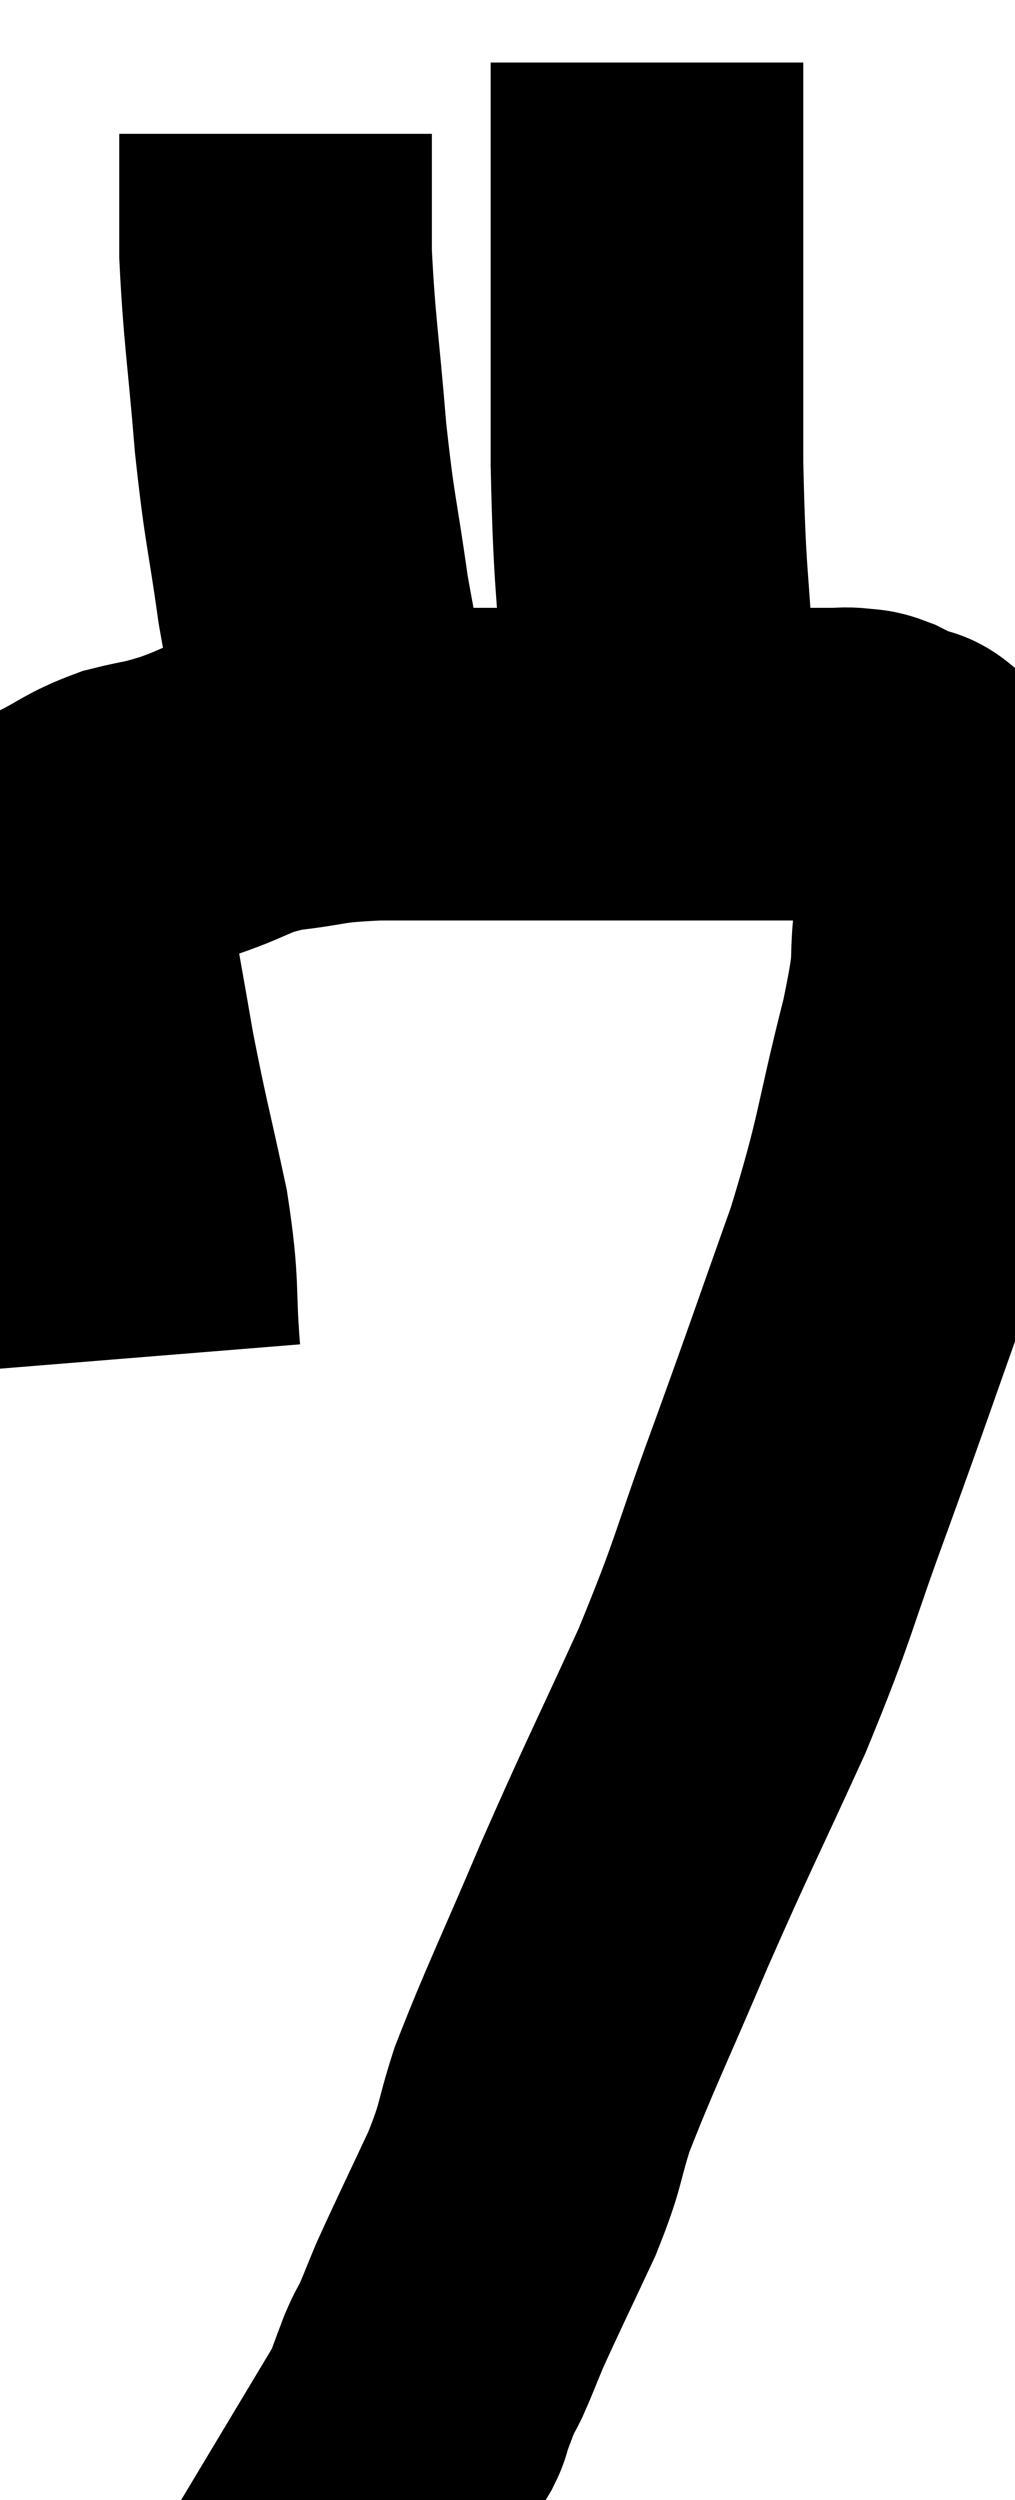 <svg xmlns="http://www.w3.org/2000/svg" viewBox="12.453 2.9 16.233 39.98" width="16.233" height="39.98"><path d="M 14.76 24.6 C 14.67 23.49, 14.76 23.565, 14.58 22.38 C 14.31 21.12, 14.265 21.015, 14.04 19.86 C 13.86 18.81, 13.8 18.525, 13.68 17.76 C 13.62 17.28, 13.59 17.07, 13.56 16.8 C 13.56 16.74, 13.56 16.755, 13.56 16.68 C 13.56 16.59, 13.32 16.665, 13.56 16.5 C 14.04 16.26, 14.04 16.2, 14.52 16.02 C 15 15.9, 14.895 15.96, 15.48 15.78 C 16.17 15.54, 16.11 15.465, 16.86 15.3 C 17.67 15.21, 17.49 15.165, 18.48 15.12 C 19.65 15.12, 19.755 15.12, 20.82 15.12 C 21.78 15.12, 21.87 15.12, 22.74 15.12 C 23.52 15.12, 23.535 15.12, 24.3 15.12 C 25.05 15.12, 25.35 15.12, 25.8 15.12 C 25.95 15.12, 25.95 15.105, 26.1 15.12 C 26.25 15.15, 26.205 15.105, 26.4 15.18 C 26.64 15.3, 26.715 15.345, 26.88 15.42 C 26.97 15.45, 26.88 15.33, 27.06 15.48 C 27.33 15.75, 27.45 15.81, 27.6 16.02 C 27.63 16.17, 27.645 15.945, 27.66 16.32 C 27.66 16.92, 27.72 16.74, 27.66 17.52 C 27.54 18.48, 27.705 18.075, 27.42 19.44 C 26.97 21.21, 27.06 21.21, 26.52 22.98 C 25.89 24.75, 25.89 24.78, 25.26 26.52 C 24.63 28.23, 24.705 28.23, 24 29.94 C 23.22 31.65, 23.16 31.725, 22.44 33.36 C 21.78 34.92, 21.57 35.325, 21.12 36.48 C 20.88 37.23, 20.97 37.155, 20.64 37.98 C 20.22 38.88, 20.085 39.15, 19.8 39.78 C 19.65 40.14, 19.62 40.23, 19.5 40.5 C 19.41 40.68, 19.41 40.65, 19.32 40.86 C 19.23 41.1, 19.2 41.175, 19.14 41.34 C 19.11 41.43, 19.14 41.4, 19.08 41.52 C 18.99 41.67, 18.945 41.745, 18.9 41.82 C 18.9 41.82, 18.93 41.805, 18.9 41.82 L 18.78 41.88" fill="none" stroke="black" stroke-width="5"></path><path d="M 18 15.06 C 17.73 13.77, 17.685 13.77, 17.46 12.48 C 17.28 11.19, 17.25 11.28, 17.1 9.9 C 16.98 8.43, 16.92 8.175, 16.86 6.96 C 16.86 6, 16.86 5.52, 16.86 5.04 L 16.86 5.04" fill="none" stroke="black" stroke-width="5"></path><path d="M 22.98 13.8 C 22.89 12.06, 22.845 12.3, 22.8 10.32 C 22.8 8.1, 22.8 7.485, 22.8 5.88 C 22.8 4.89, 22.8 4.395, 22.8 3.9 L 22.8 3.9" fill="none" stroke="black" stroke-width="5"></path></svg>